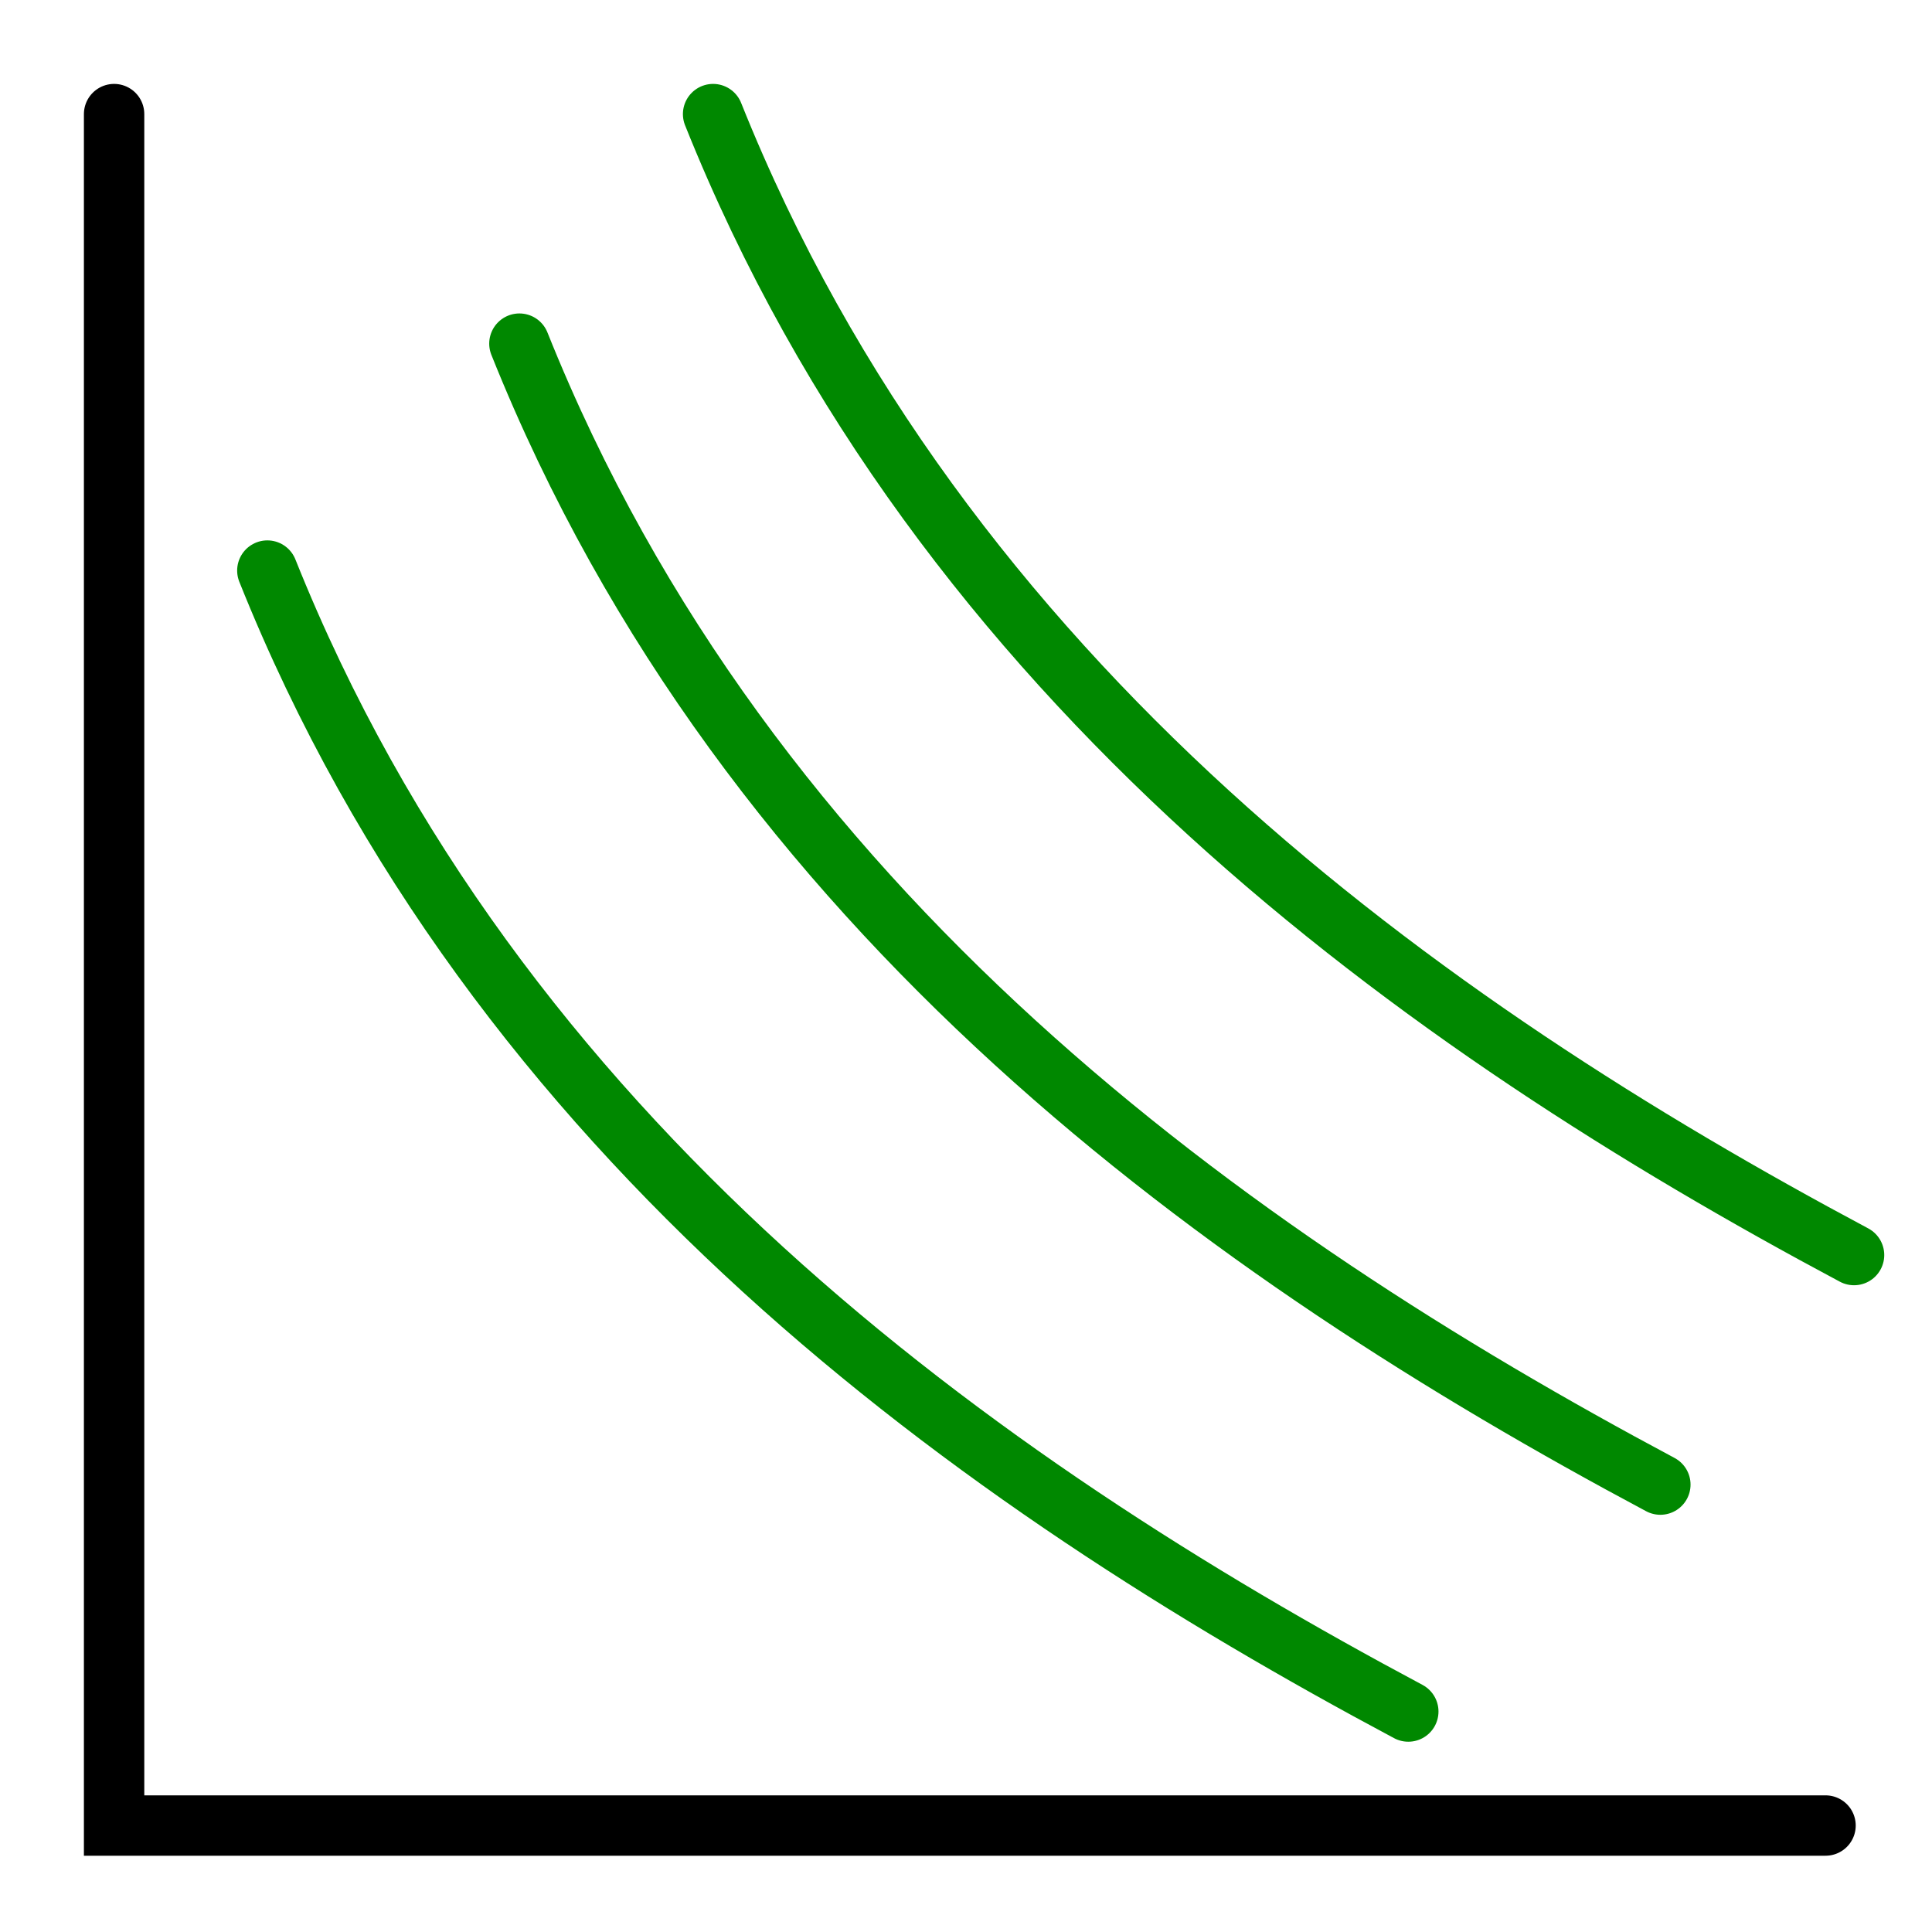 <?xml version="1.0" encoding="UTF-8" standalone="no"?>
<!-- Created with Inkscape (http://www.inkscape.org/) -->

<svg
   width="1024"
   height="1024"
   viewBox="0 0 270.93 270.93"
   version="1.1"
   id="svg5"
   inkscape:version="1.1.2 (0a00cf5339, 2022-02-04)"
   sodipodi:docname="logo-apple.svg"
   inkscape:export-filename="/home/emoffett/PycharmProjects/crtools/static/img/favicons/icon-apple-1024x1024.png"
   inkscape:export-xdpi="96"
   inkscape:export-ydpi="96"
   xmlns:inkscape="http://www.inkscape.org/namespaces/inkscape"
   xmlns:sodipodi="http://sodipodi.sourceforge.net/DTD/sodipodi-0.dtd"
   xmlns="http://www.w3.org/2000/svg"
   xmlns:svg="http://www.w3.org/2000/svg">
  <sodipodi:namedview
     id="namedview7"
     pagecolor="#ffffff"
     bordercolor="#666666"
     borderopacity="1.0"
     inkscape:pageshadow="2"
     inkscape:pageopacity="1"
     inkscape:pagecheckerboard="0"
     inkscape:document-units="px"
     showgrid="false"
     units="px"
     inkscape:snap-page="false"
     inkscape:object-paths="false"
     inkscape:lockguides="false"
     inkscape:zoom="0.64052329"
     inkscape:cx="117.87237"
     inkscape:cy="674.44854"
     inkscape:window-width="1920"
     inkscape:window-height="2123"
     inkscape:window-x="20"
     inkscape:window-y="20"
     inkscape:window-maximized="0"
     inkscape:current-layer="layer1" />
  <defs
     id="defs2">
    <inkscape:path-effect
       effect="bspline"
       id="path-effect3796"
       is_visible="true"
       lpeversion="1"
       weight="33.333"
       steps="2"
       helper_size="0"
       apply_no_weight="true"
       apply_with_weight="true"
       only_selected="false" />
  </defs>
  <g
     inkscape:label="Layer 1"
     inkscape:groupmode="layer"
     id="layer1">
    <path
       style="fill:none;stroke:#000000;stroke-width:8.467;stroke-linecap:round;stroke-linejoin:miter;stroke-miterlimit:4;stroke-dasharray:none;stroke-opacity:1"
       d="m 16,16 v 240 0 h 240 v 0"
       id="path400" />
    <path
       style="fill:none;stroke:#008800;stroke-width:8.467;stroke-linecap:round;stroke-linejoin:round;stroke-miterlimit:4;stroke-dasharray:none;stroke-opacity:1"
       d="m 100,16 c 32,80 100,128 160,160"
       id="path2081"
       inkscape:transform-center-x="-32"
       inkscape:transform-center-y="-32"
       sodipodi:nodetypes="cc" />
    <path
       style="fill:none;stroke:#008800;stroke-width:8.467;stroke-linecap:round;stroke-linejoin:round;stroke-miterlimit:4;stroke-dasharray:none;stroke-opacity:1"
       d="M 72.837,48.189 C 104.837,128.189 172.837,176.189 232.837,208.189"
       id="path2081-3"
       inkscape:transform-center-x="-32"
       inkscape:transform-center-y="-32"
       sodipodi:nodetypes="cc" />
    <path
       style="fill:none;stroke:#008800;stroke-width:8.467;stroke-linecap:round;stroke-linejoin:round;stroke-miterlimit:4;stroke-dasharray:none;stroke-opacity:1"
       d="m 37.49,80.013 c 32,80 100,128 160,160"
       id="path2081-5"
       inkscape:transform-center-x="-32"
       inkscape:transform-center-y="-32"
       sodipodi:nodetypes="cc" />
  </g>
</svg>
